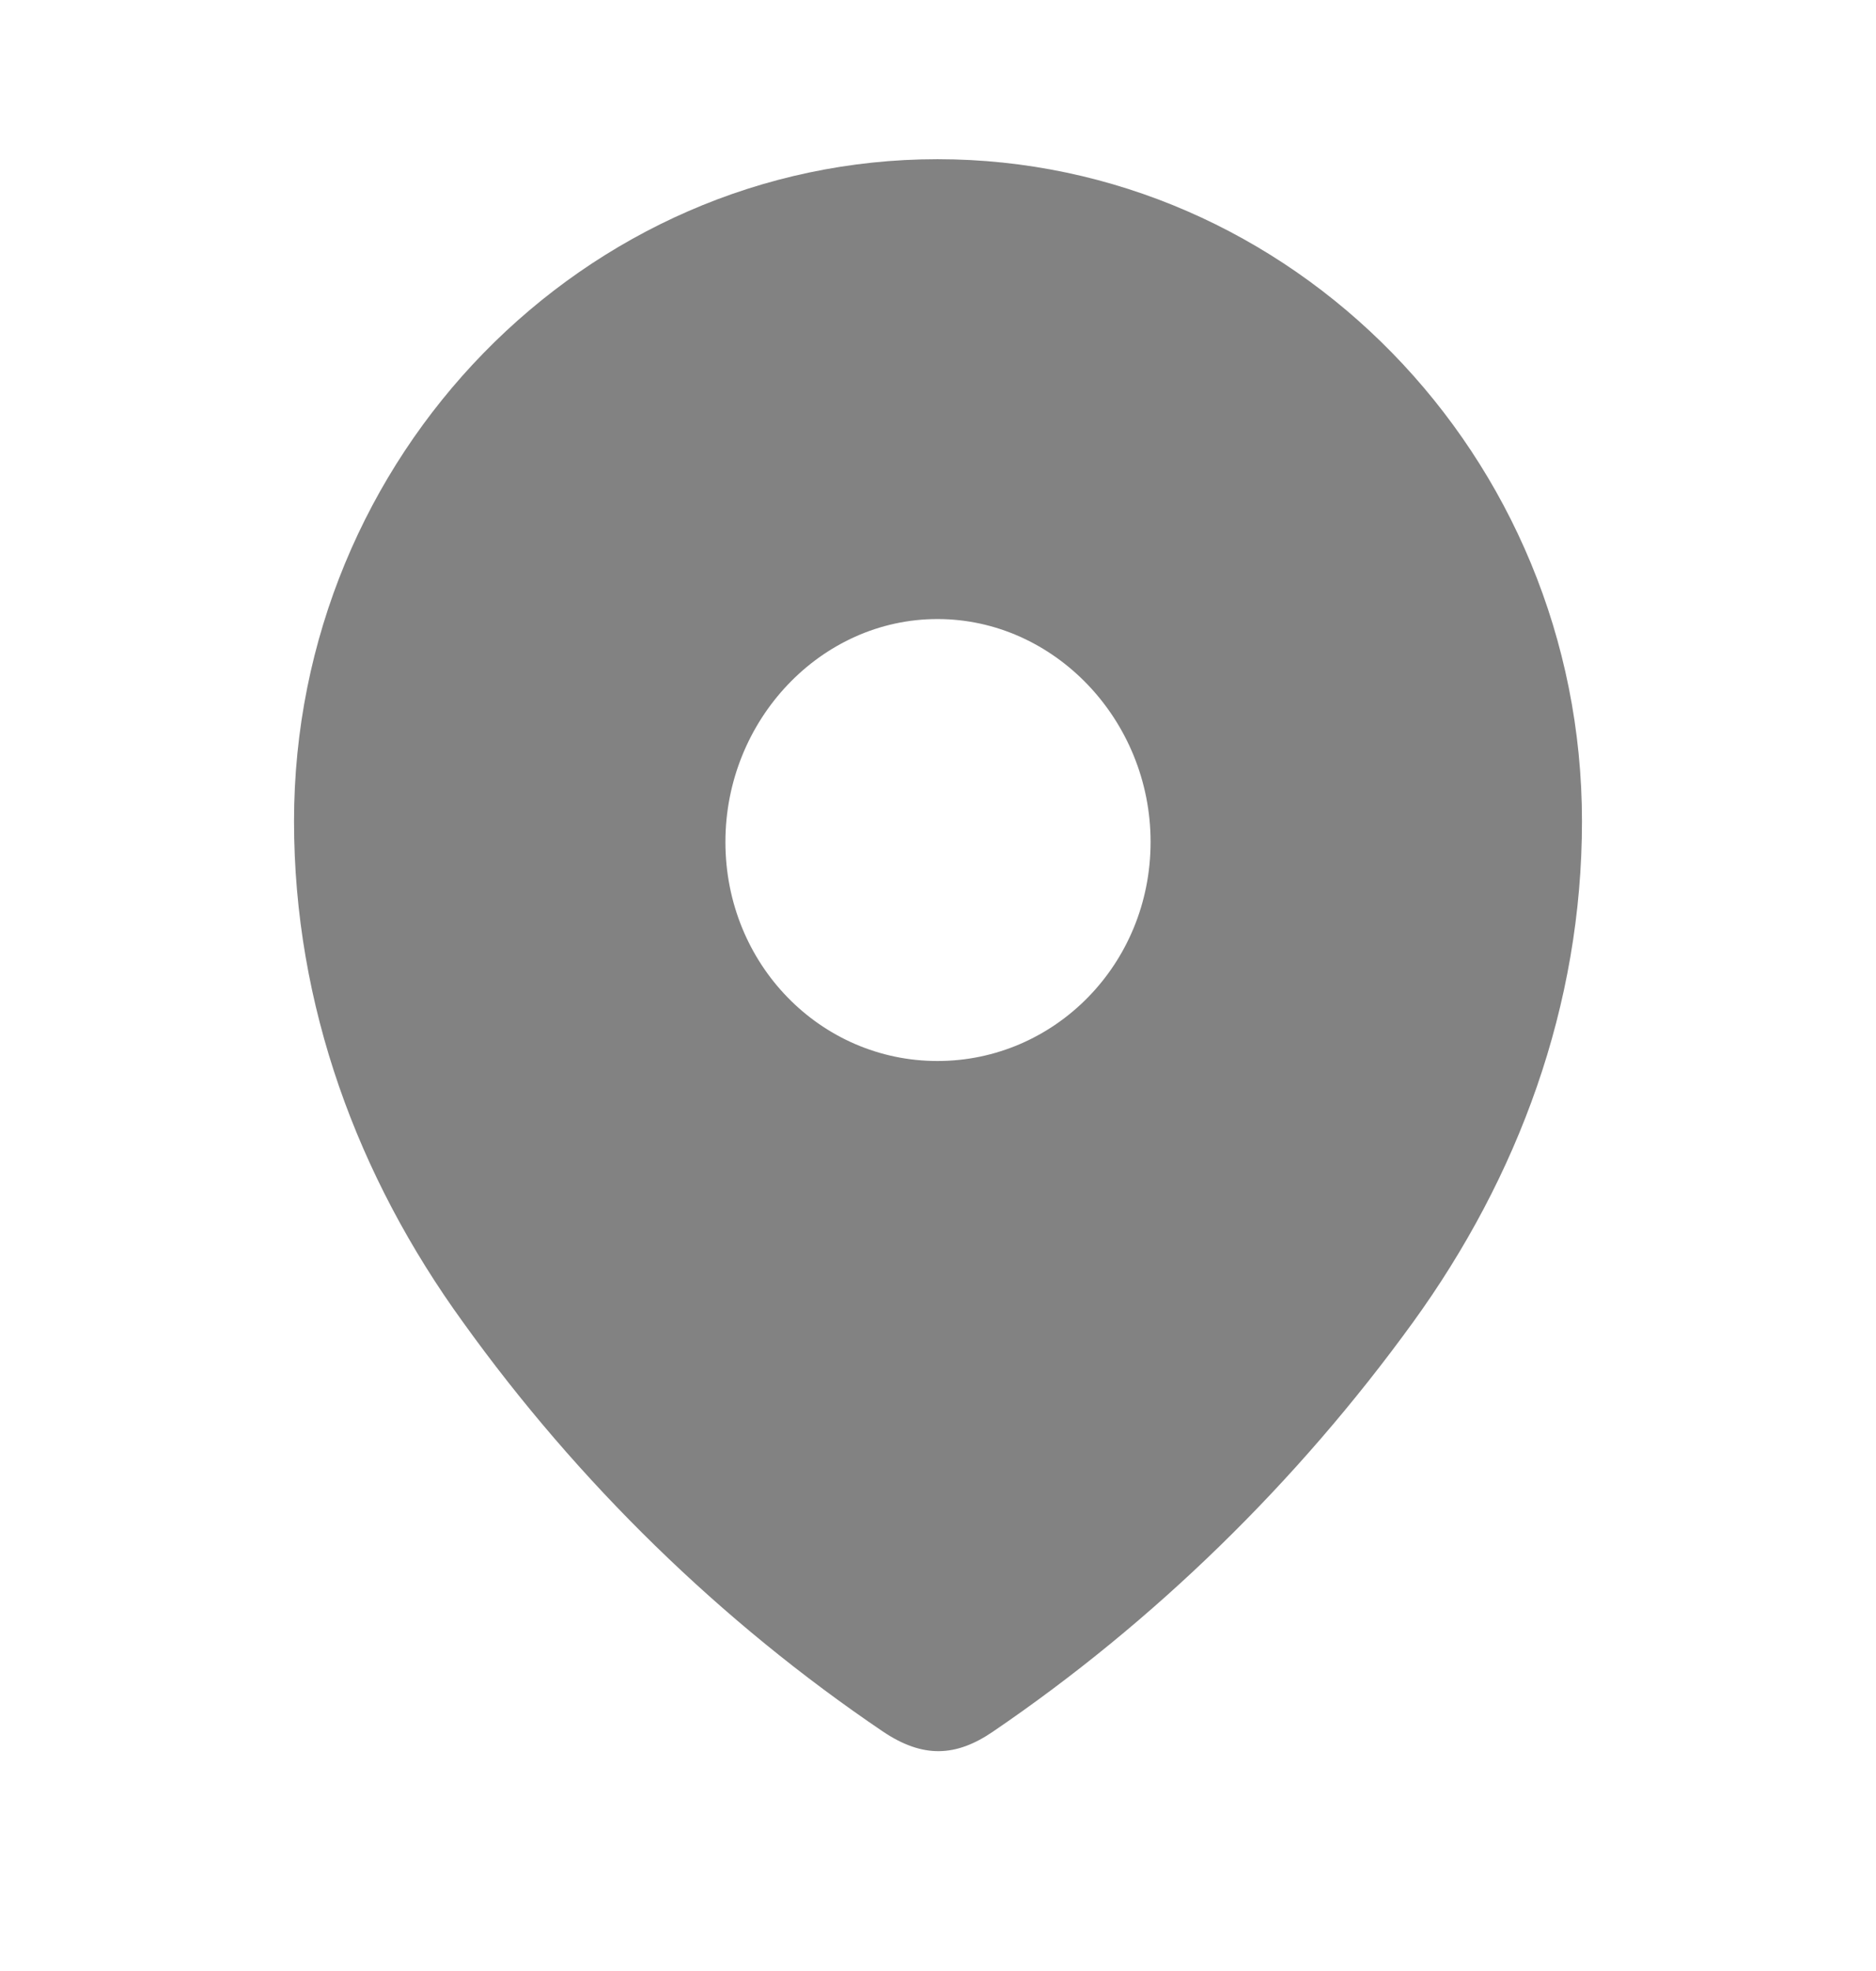 <svg width="24" height="25.2" viewBox="0 0 24 26" fill="none" xmlns="http://www.w3.org/2000/svg">
<path d="M11.993 2.1C16.656 2.1 20.5 6.004 20.5 10.834C20.5 13.268 19.657 15.527 18.27 17.442C16.739 19.555 14.852 21.395 12.729 22.84C12.242 23.174 11.804 23.199 11.271 22.84C9.135 21.395 7.248 19.555 5.731 17.442C4.342 15.527 3.5 13.268 3.5 10.834C3.5 6.004 7.344 2.1 11.993 2.1ZM11.993 8.166C10.452 8.166 9.194 9.5 9.194 11.106C9.194 12.724 10.452 13.996 11.993 13.996C13.536 13.996 14.806 12.724 14.806 11.106C14.806 9.5 13.536 8.166 11.993 8.166Z" fill="#828282"/>
</svg>
